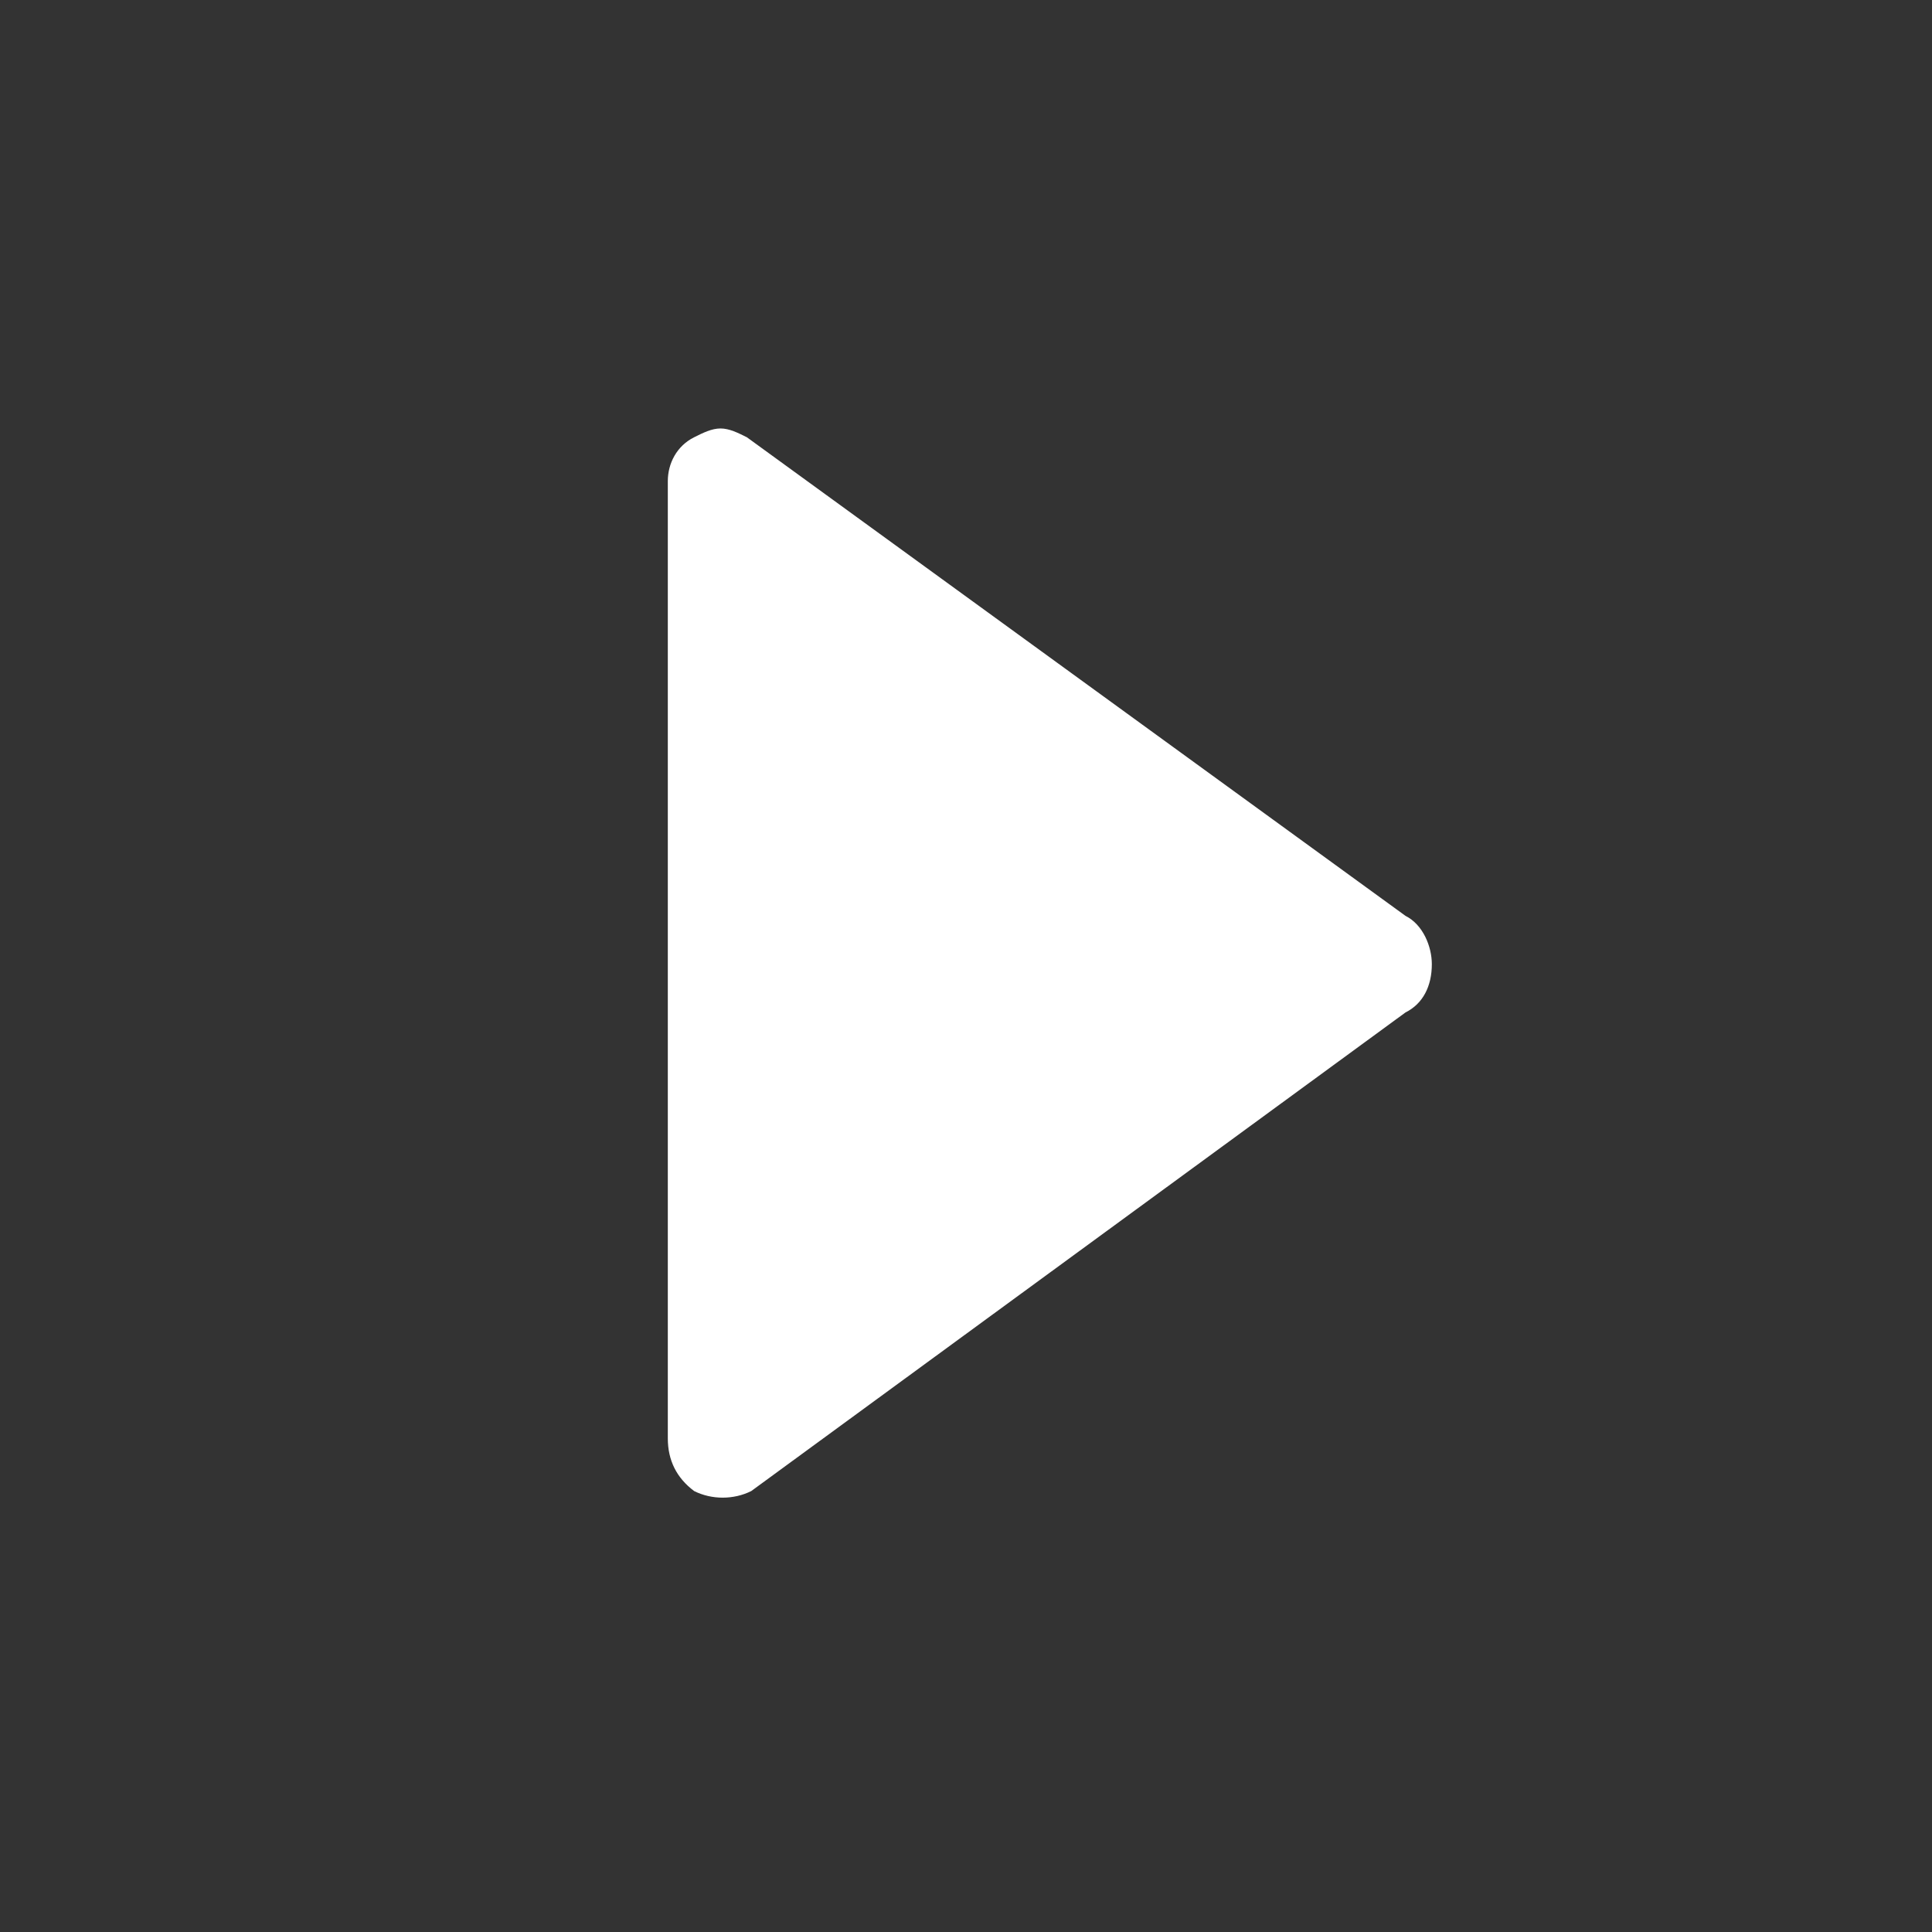 <?xml version="1.0" encoding="utf-8"?>
<!-- Generator: Adobe Illustrator 24.1.2, SVG Export Plug-In . SVG Version: 6.00 Build 0)  -->
<svg version="1.1" id="Layer_1" xmlns="http://www.w3.org/2000/svg" xmlns:xlink="http://www.w3.org/1999/xlink" x="0px" y="0px"
	 viewBox="0 0 44 44" style="enable-background:new 0 0 44 44;" xml:space="preserve">
<rect x="0" y="0" width="44" height="44" fill="#333333" stroke="none"/>
<style type="text/css">
	.st0{clip-path:url(#SVGID_2_);}
	.st1{fill:#FFFFFF;}
</style>
<g>
	<defs>
		<circle id="SVGID_1_" cx="22" cy="22" r="22"/>
	</defs>
	<clipPath id="SVGID_2_">
		<use xlink:href="#SVGID_1_"  style="overflow:visible;"/>
	</clipPath>
	<g transform="translate(-0.421 -0.421)" class="st0">
		<g transform="translate(0 0)">
			<g transform="translate(15.63 10.179)">
				<g transform="translate(0)">
					<path class="st1" d="M0.6,0.2C0.8,0.1,1,0,1.2,0c0.2,0,0.4,0.1,0.6,0.2l15,10.9c0.4,0.2,0.6,0.7,0.6,1.1c0,0.5-0.2,0.9-0.6,1.1
						L1.9,24.2c-0.4,0.2-0.9,0.2-1.3,0C0.2,23.9,0,23.5,0,23V1.2C0,0.8,0.2,0.4,0.6,0.2z"/>
				</g>
			</g>
		</g>
	</g>
</g>
</svg>
